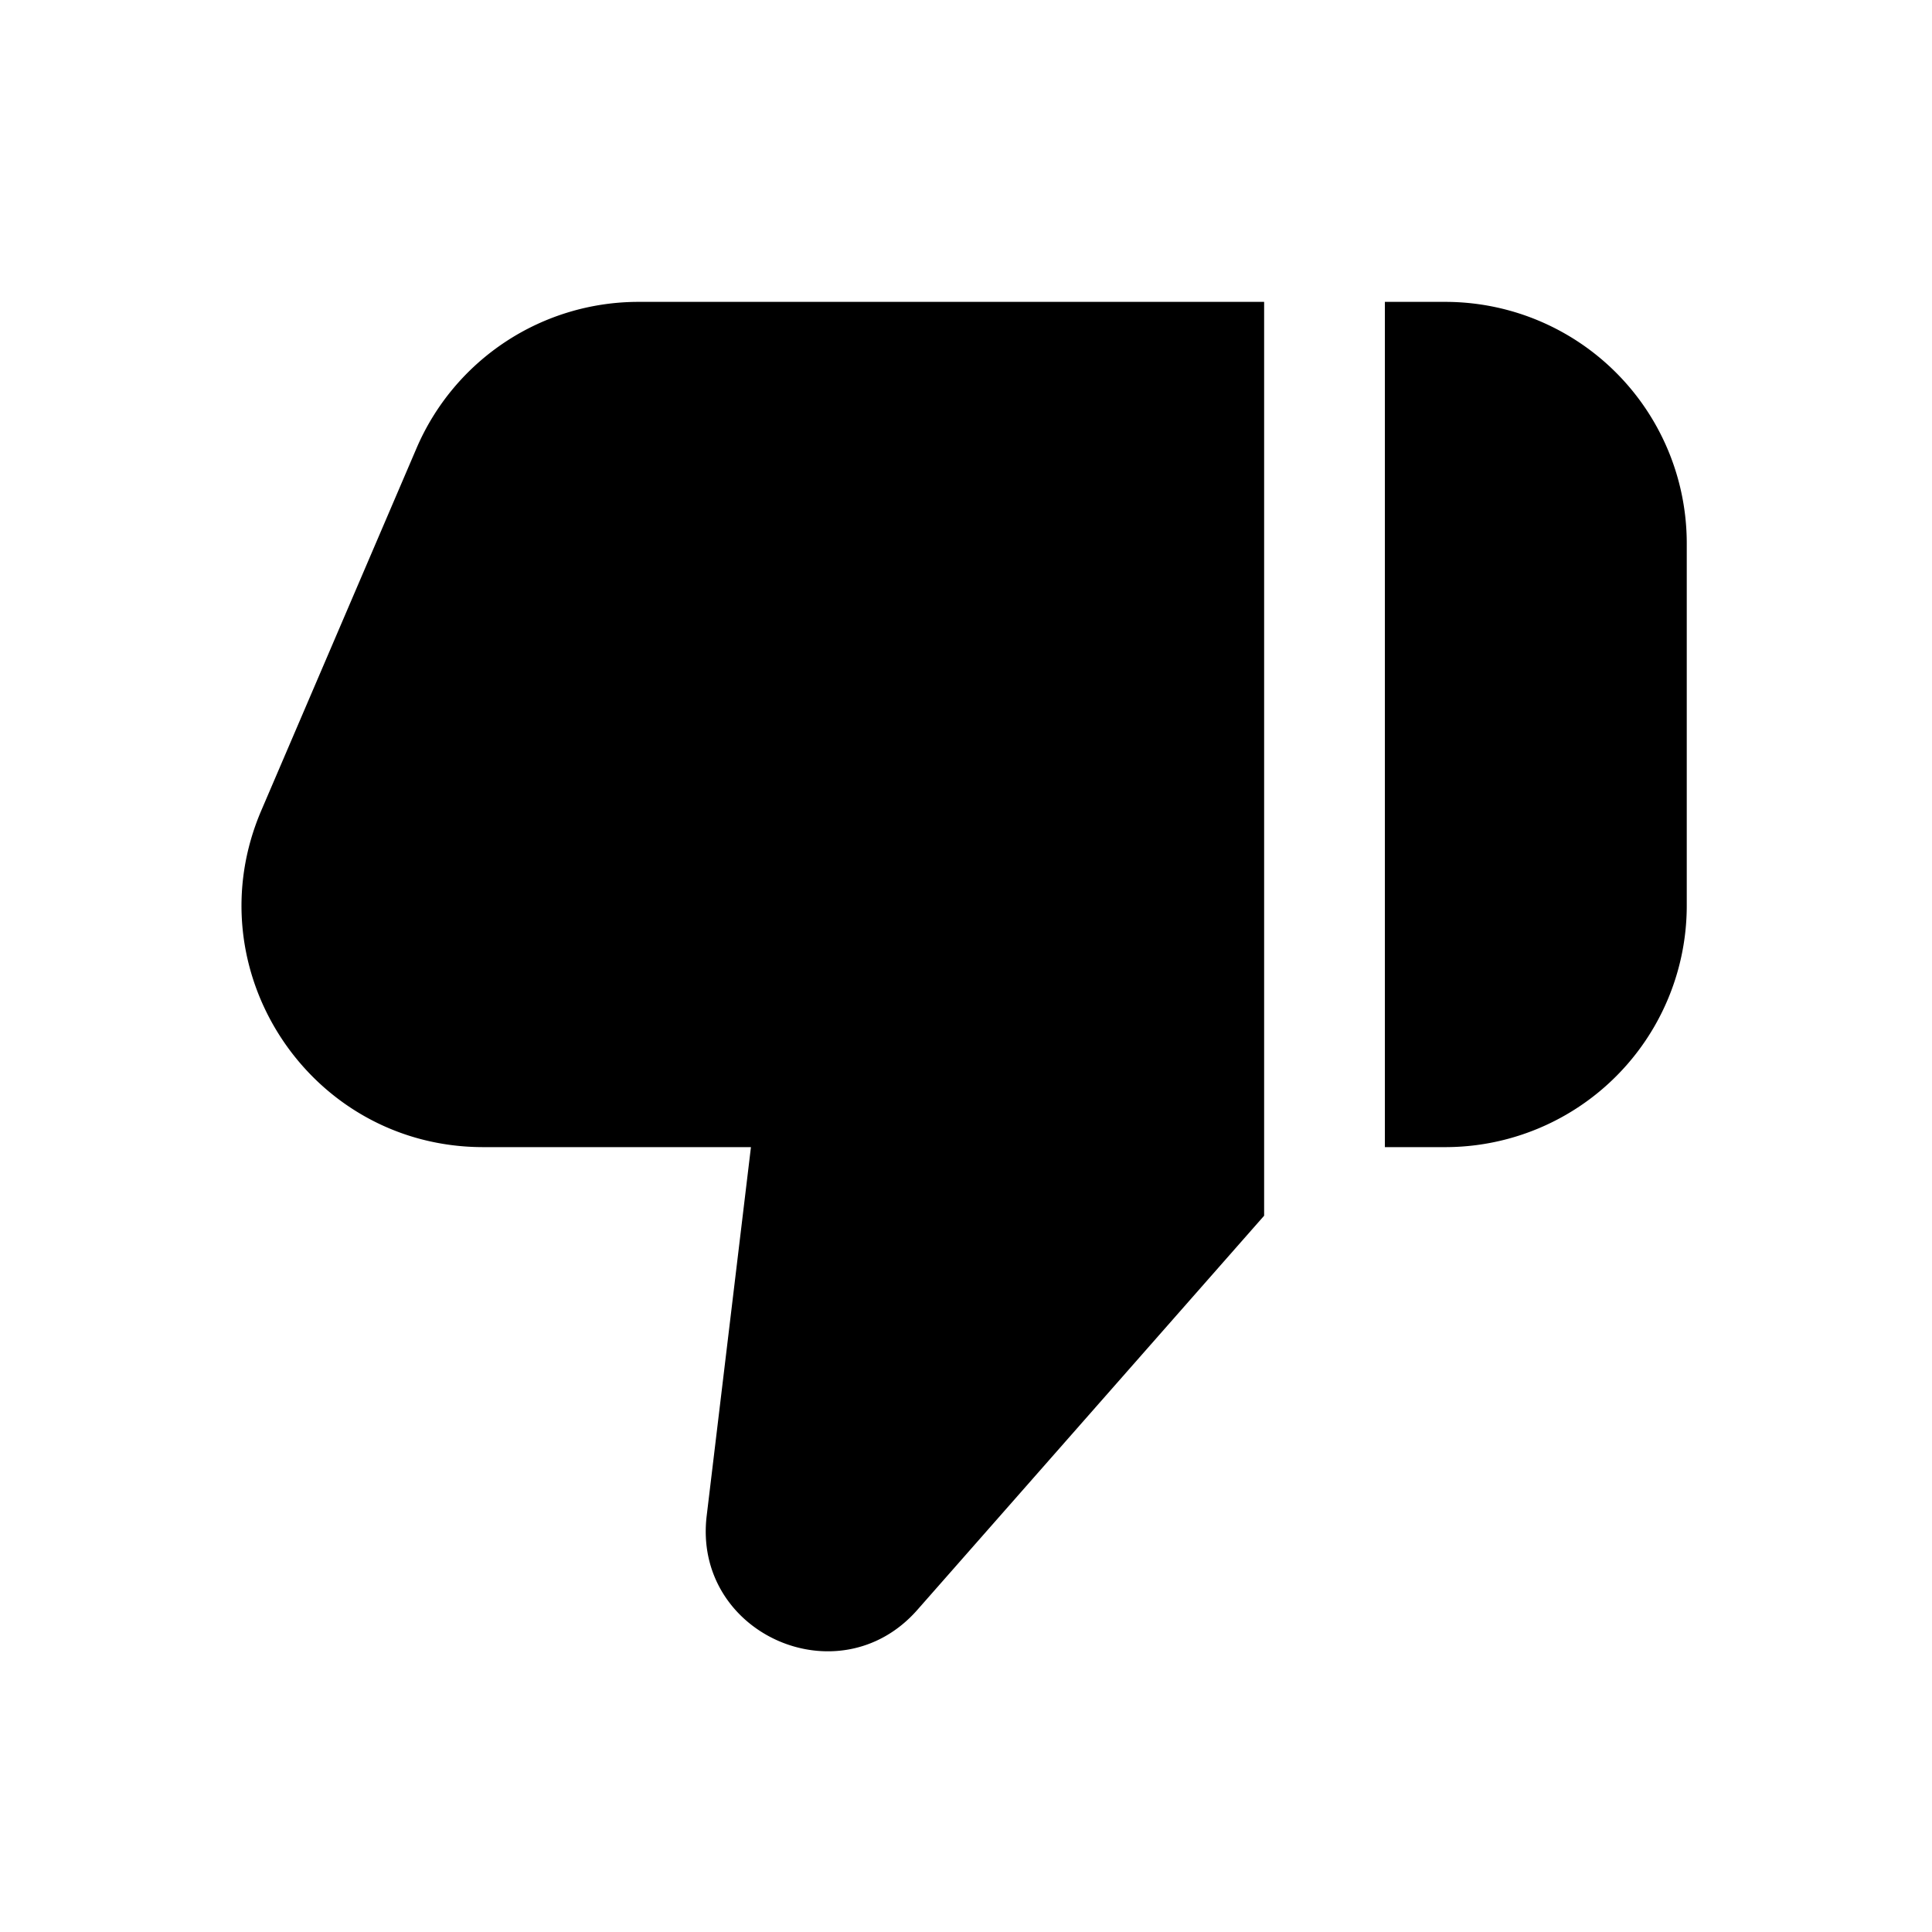 <svg xmlns="http://www.w3.org/2000/svg" width="32" height="32" viewBox="0 0 32 32"><path fill="currentColor" fill-rule="evenodd" d="M23.938 19a4 4 0 004-4V9a4 4 0 00-4-4h-1v14zm-3 1.136V5H10.576a4 4 0 00-3.677 2.424l-2.571 6C3.196 16.064 5.132 19 8.004 19h4.434l-.733 6.106c-.234 1.95 2.19 3.034 3.488 1.56z" clip-rule="evenodd"/></svg>